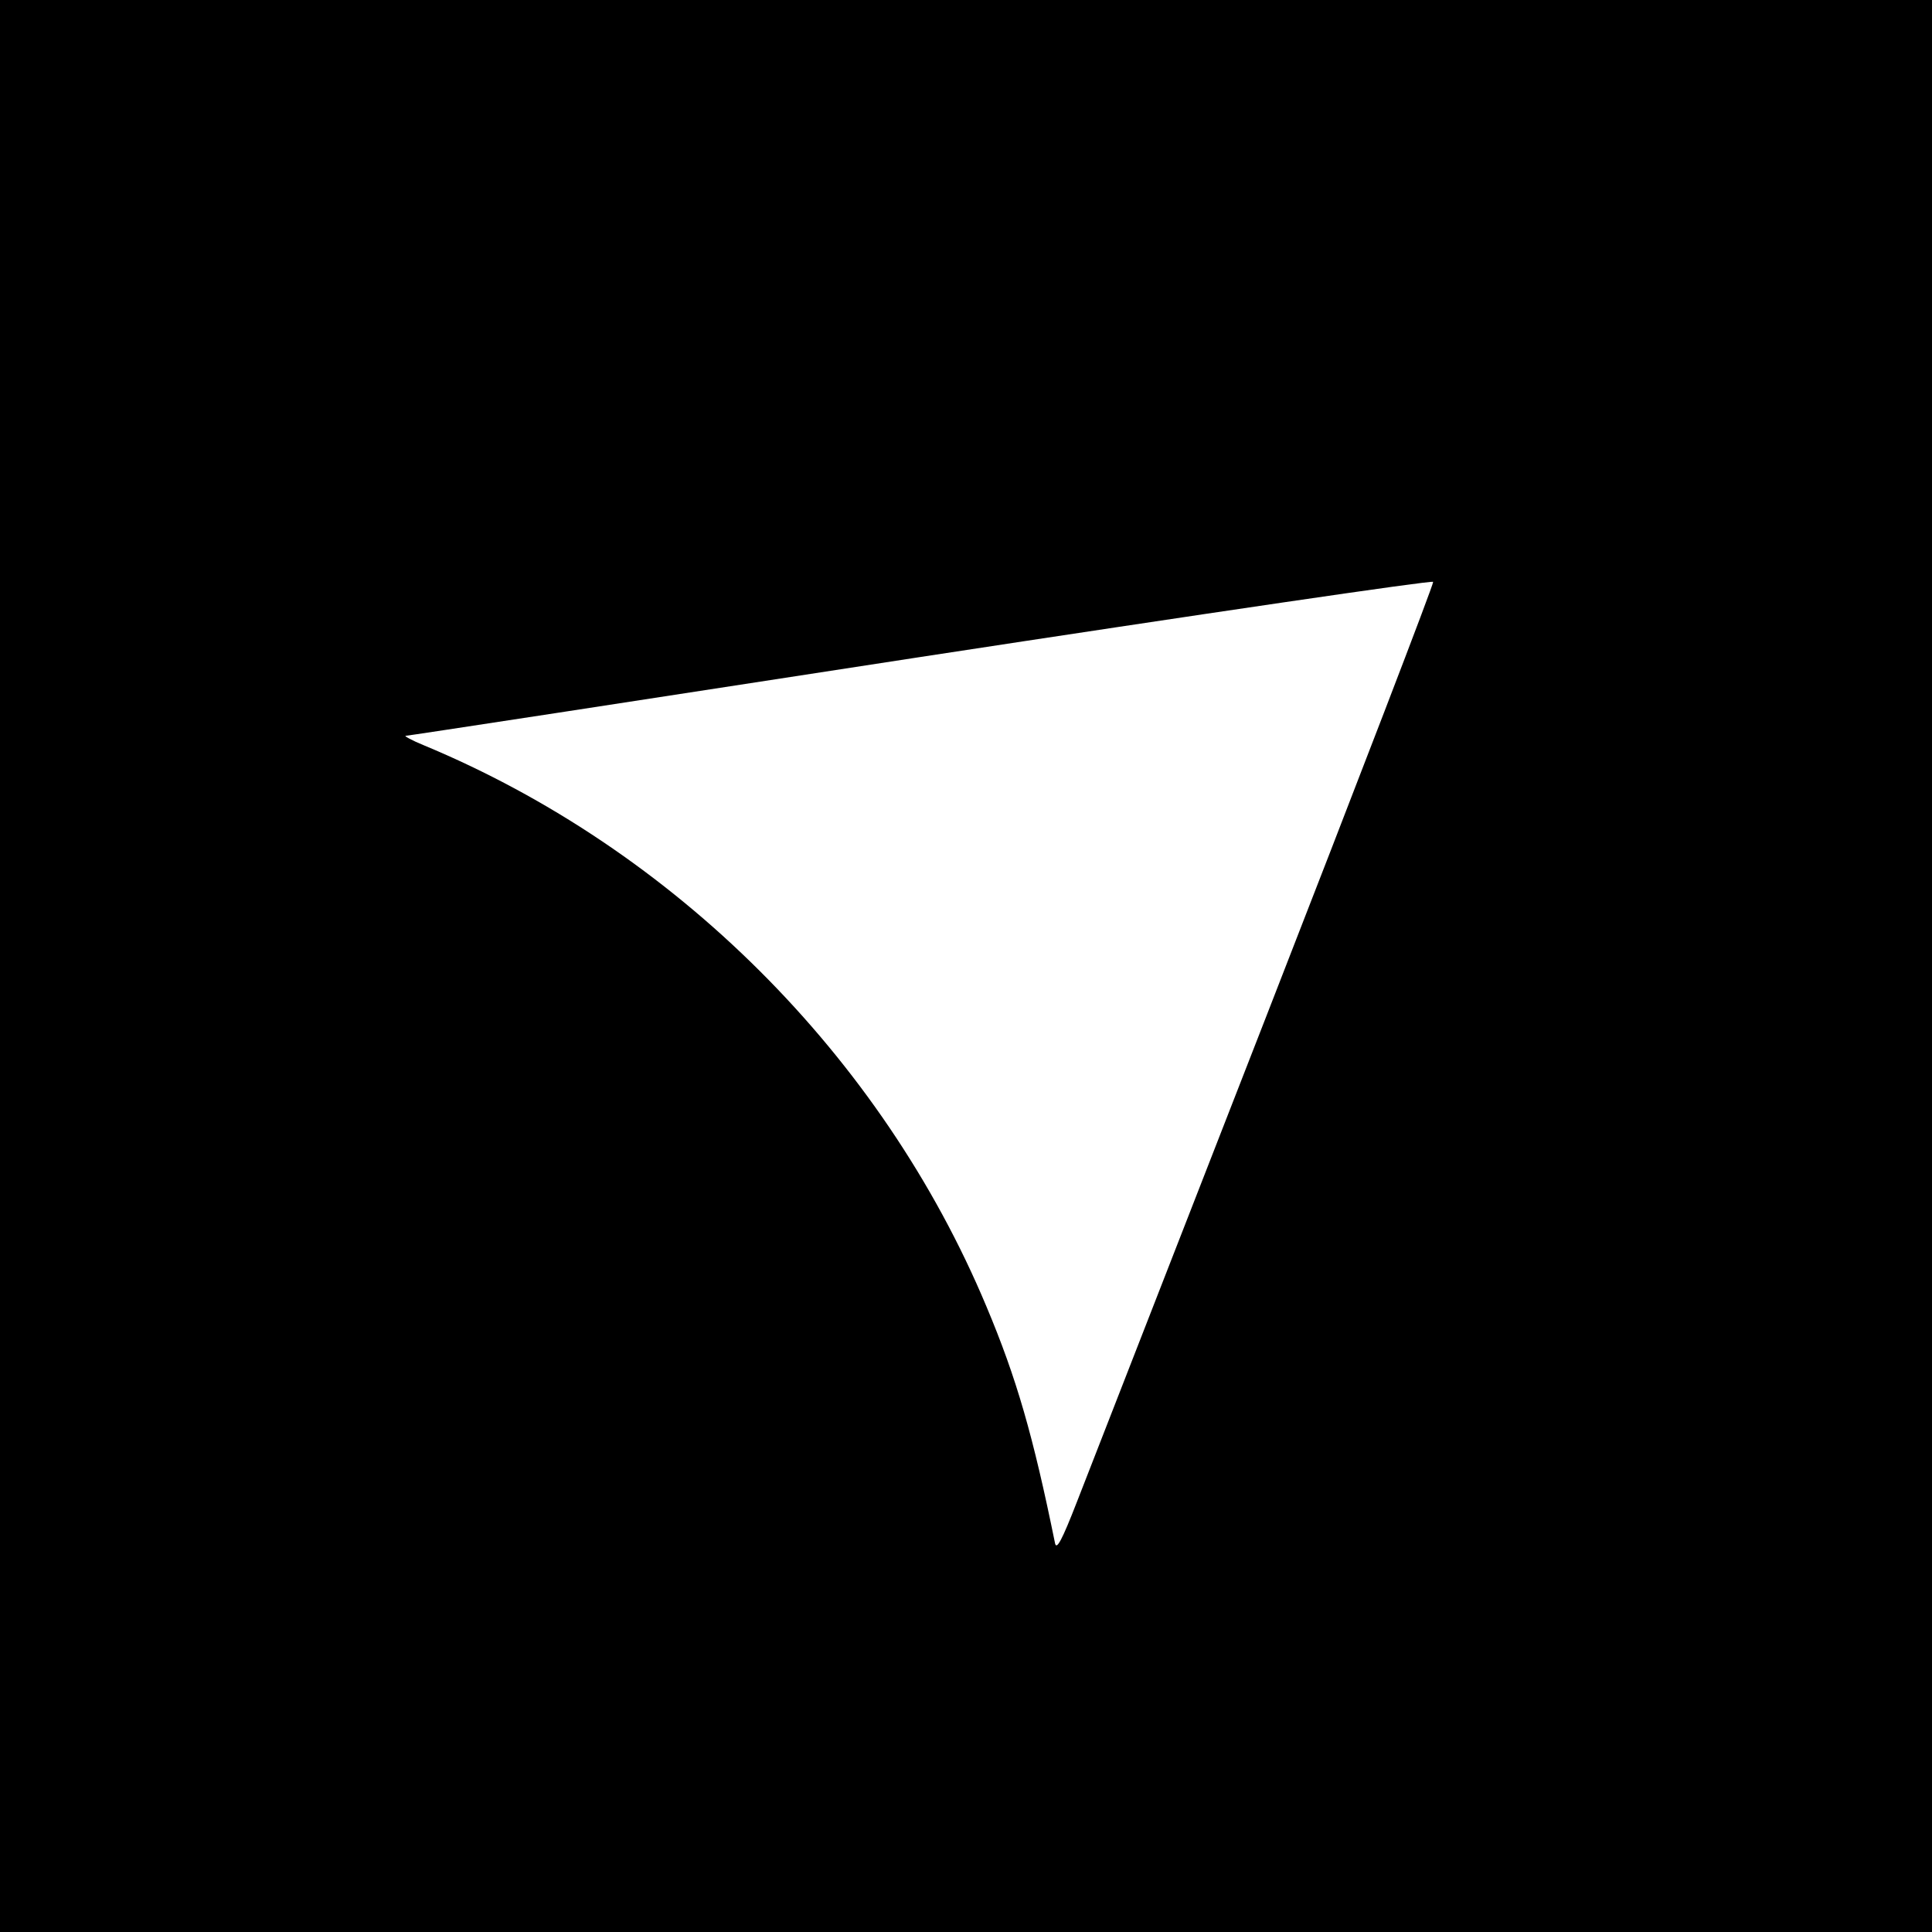<?xml version="1.0" standalone="no"?>
<!DOCTYPE svg PUBLIC "-//W3C//DTD SVG 20010904//EN"
 "http://www.w3.org/TR/2001/REC-SVG-20010904/DTD/svg10.dtd">
<svg version="1.0" xmlns="http://www.w3.org/2000/svg"
 width="512pt" height="512pt" viewBox="0 0 512 512"
 preserveAspectRatio="xMidYMid meet">
<g transform="translate(0,512) scale(0.1,-0.1)"
fill="#000000" stroke="none">
<path d="M0 2560 l0 -2560 2560 0 2560 0 0 2560 0 2560 -2560 0 -2560 0 0
-2560z m3354 -138 c-246 -631 -471 -1208 -500 -1282 -40 -103 -54 -128 -58
-110 -58 285 -102 438 -182 628 -278 664 -827 1211 -1491 1487 -32 13 -53 25
-48 25 6 0 620 94 1365 209 745 114 1357 204 1358 199 2 -5 -198 -525 -444
-1156z"/>
</g>
</svg>
